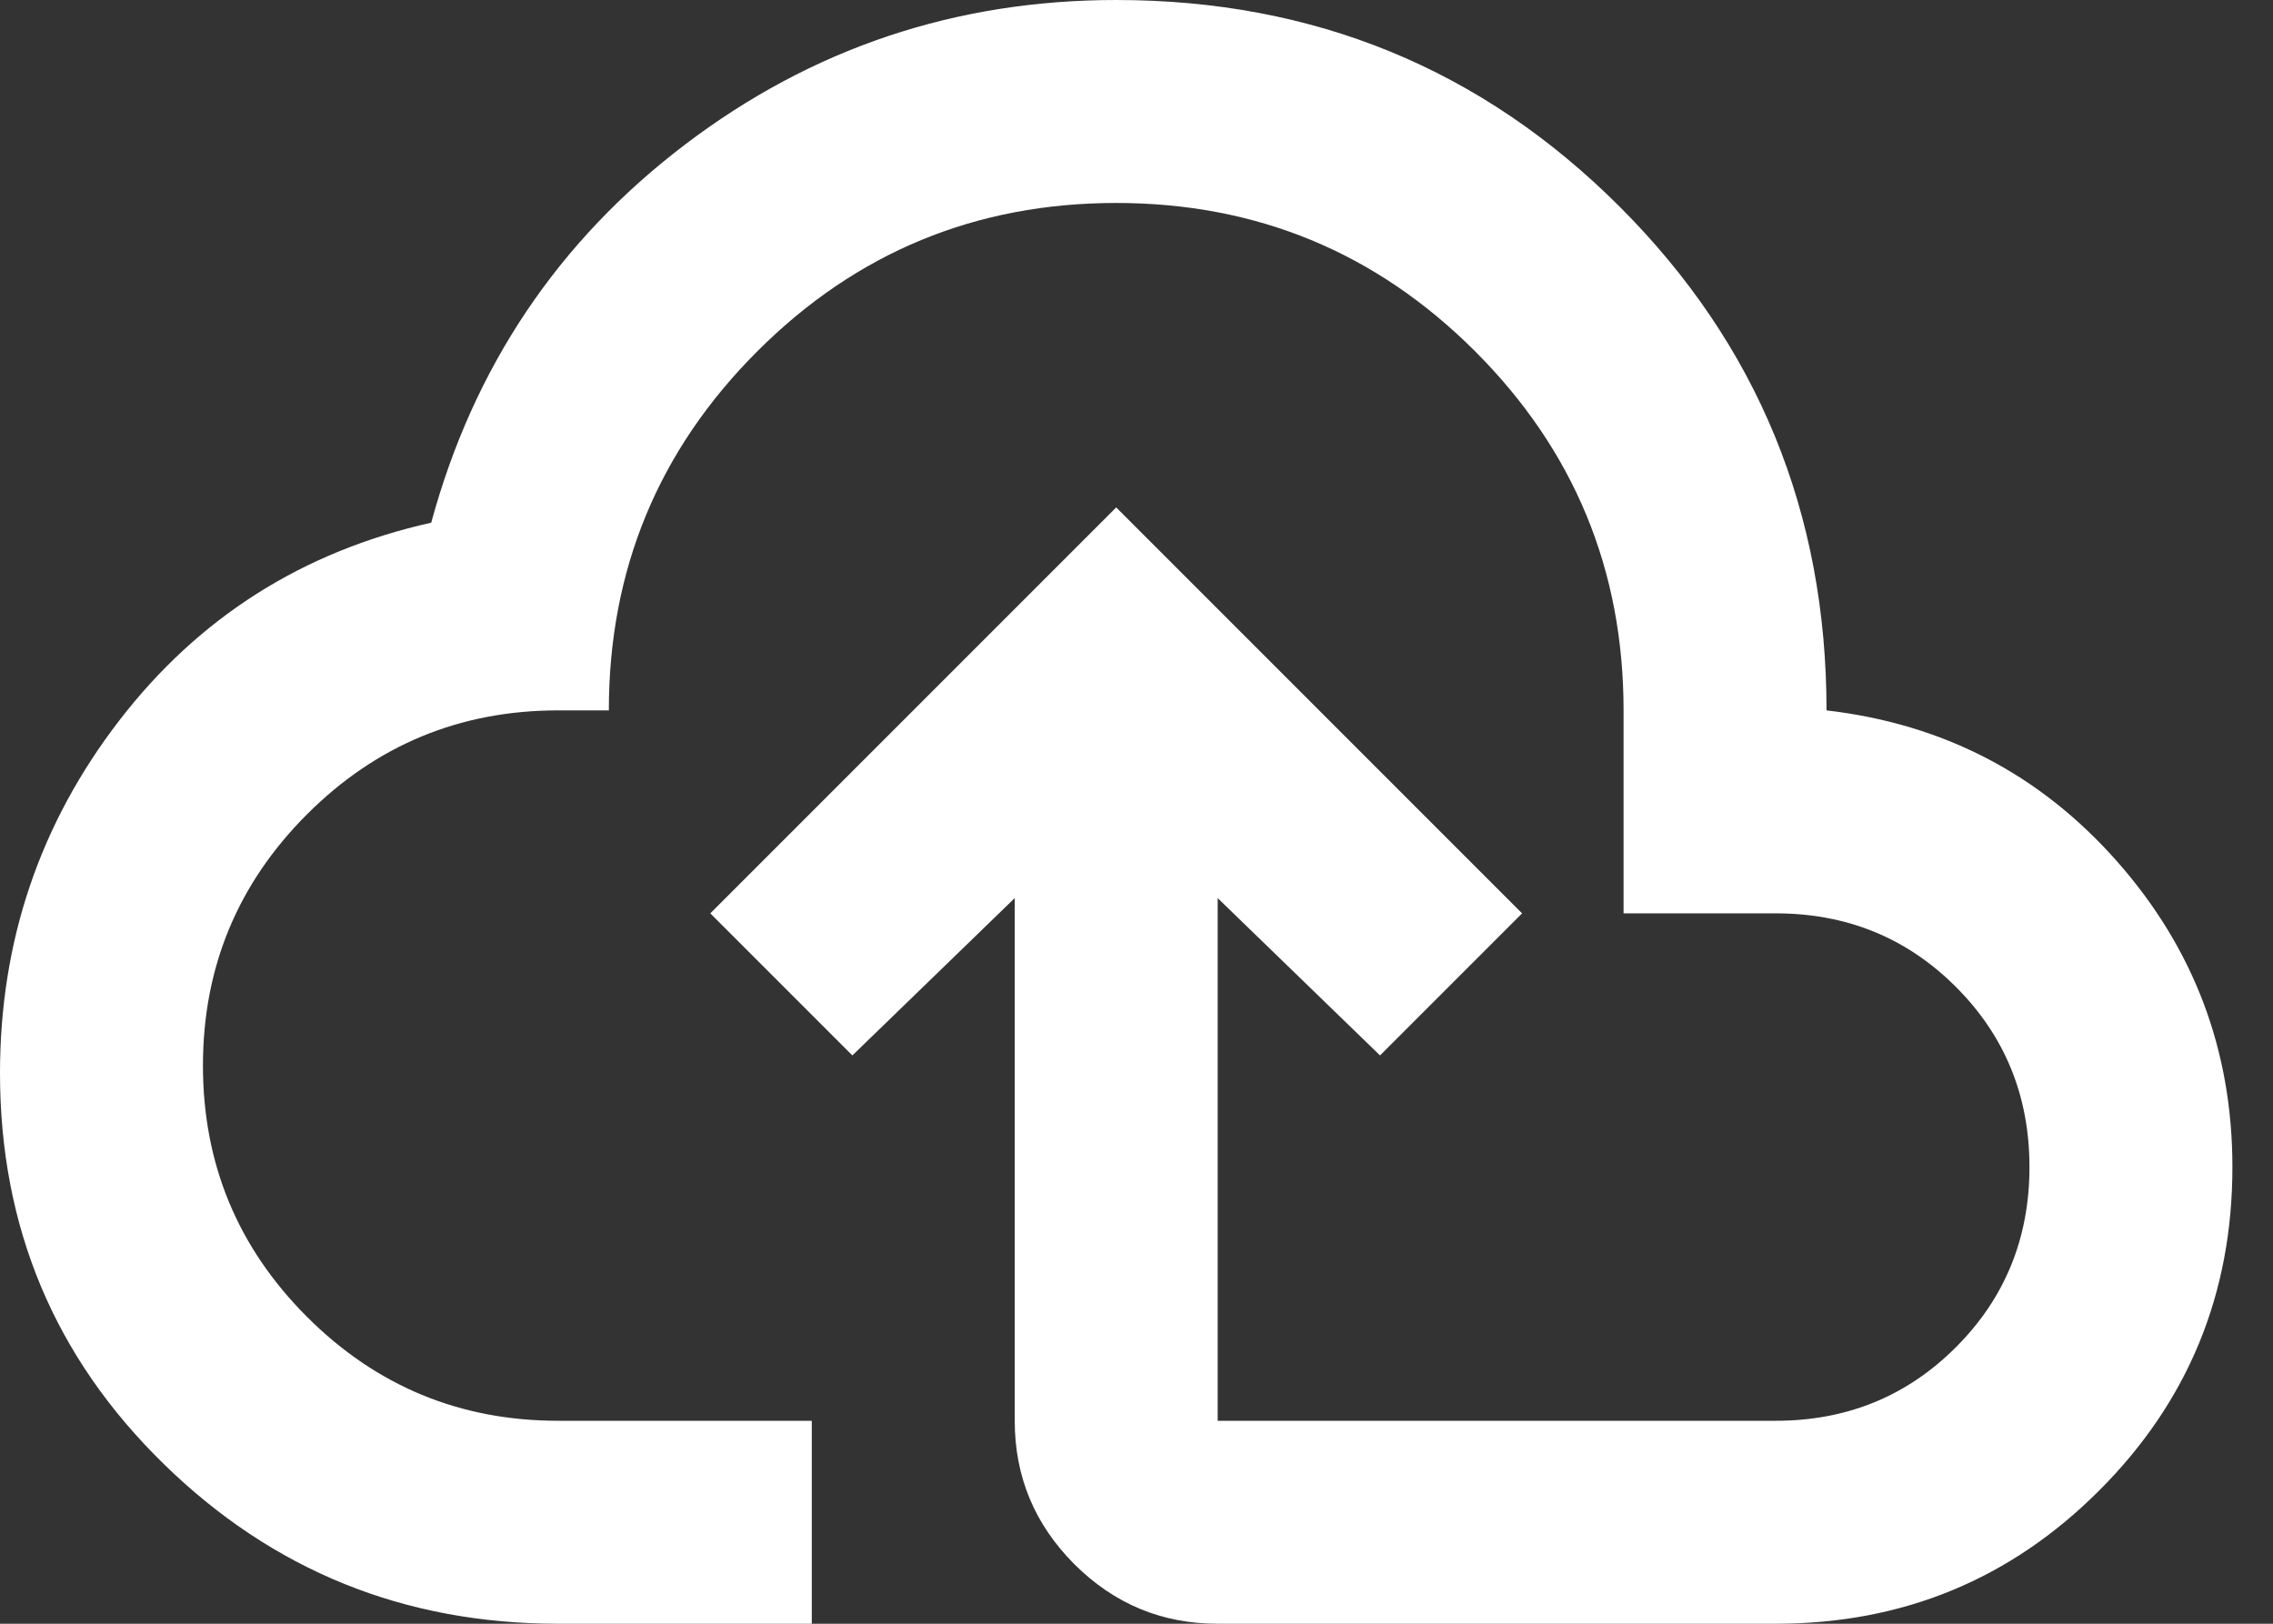 <svg width="28" height="20" viewBox="0 0 28 20" fill="none" xmlns="http://www.w3.org/2000/svg">
<rect x="0" y="0" width="28" height="20" fill="#333333" stroke="none"/>
<path d="M6.875 20C4.979 20 3.359 19.344 2.016 18.031C0.672 16.719 0 15.115 0 13.219C0 11.594 0.49 10.146 1.469 8.875C2.448 7.604 3.729 6.792 5.312 6.438C5.833 4.521 6.875 2.969 8.438 1.781C10 0.594 11.771 0 13.75 0C16.188 0 18.255 0.849 19.953 2.547C21.651 4.245 22.5 6.312 22.5 8.75C23.938 8.917 25.13 9.536 26.078 10.609C27.026 11.682 27.5 12.938 27.5 14.375C27.5 15.938 26.953 17.266 25.859 18.359C24.766 19.453 23.438 20 21.875 20H15C14.312 20 13.724 19.755 13.234 19.266C12.745 18.776 12.5 18.188 12.5 17.5V11.062L10.5 13L8.75 11.25L13.75 6.25L18.75 11.25L17 13L15 11.062V17.5H21.875C22.75 17.5 23.49 17.198 24.094 16.594C24.698 15.99 25 15.25 25 14.375C25 13.5 24.698 12.76 24.094 12.156C23.49 11.552 22.75 11.25 21.875 11.25H20V8.75C20 7.021 19.391 5.547 18.172 4.328C16.953 3.109 15.479 2.5 13.75 2.5C12.021 2.5 10.547 3.109 9.328 4.328C8.109 5.547 7.5 7.021 7.5 8.75H6.875C5.667 8.75 4.635 9.177 3.781 10.031C2.927 10.885 2.5 11.917 2.5 13.125C2.5 14.333 2.927 15.365 3.781 16.219C4.635 17.073 5.667 17.5 6.875 17.5H10V20H6.875Z" fill="white"/>
</svg>
